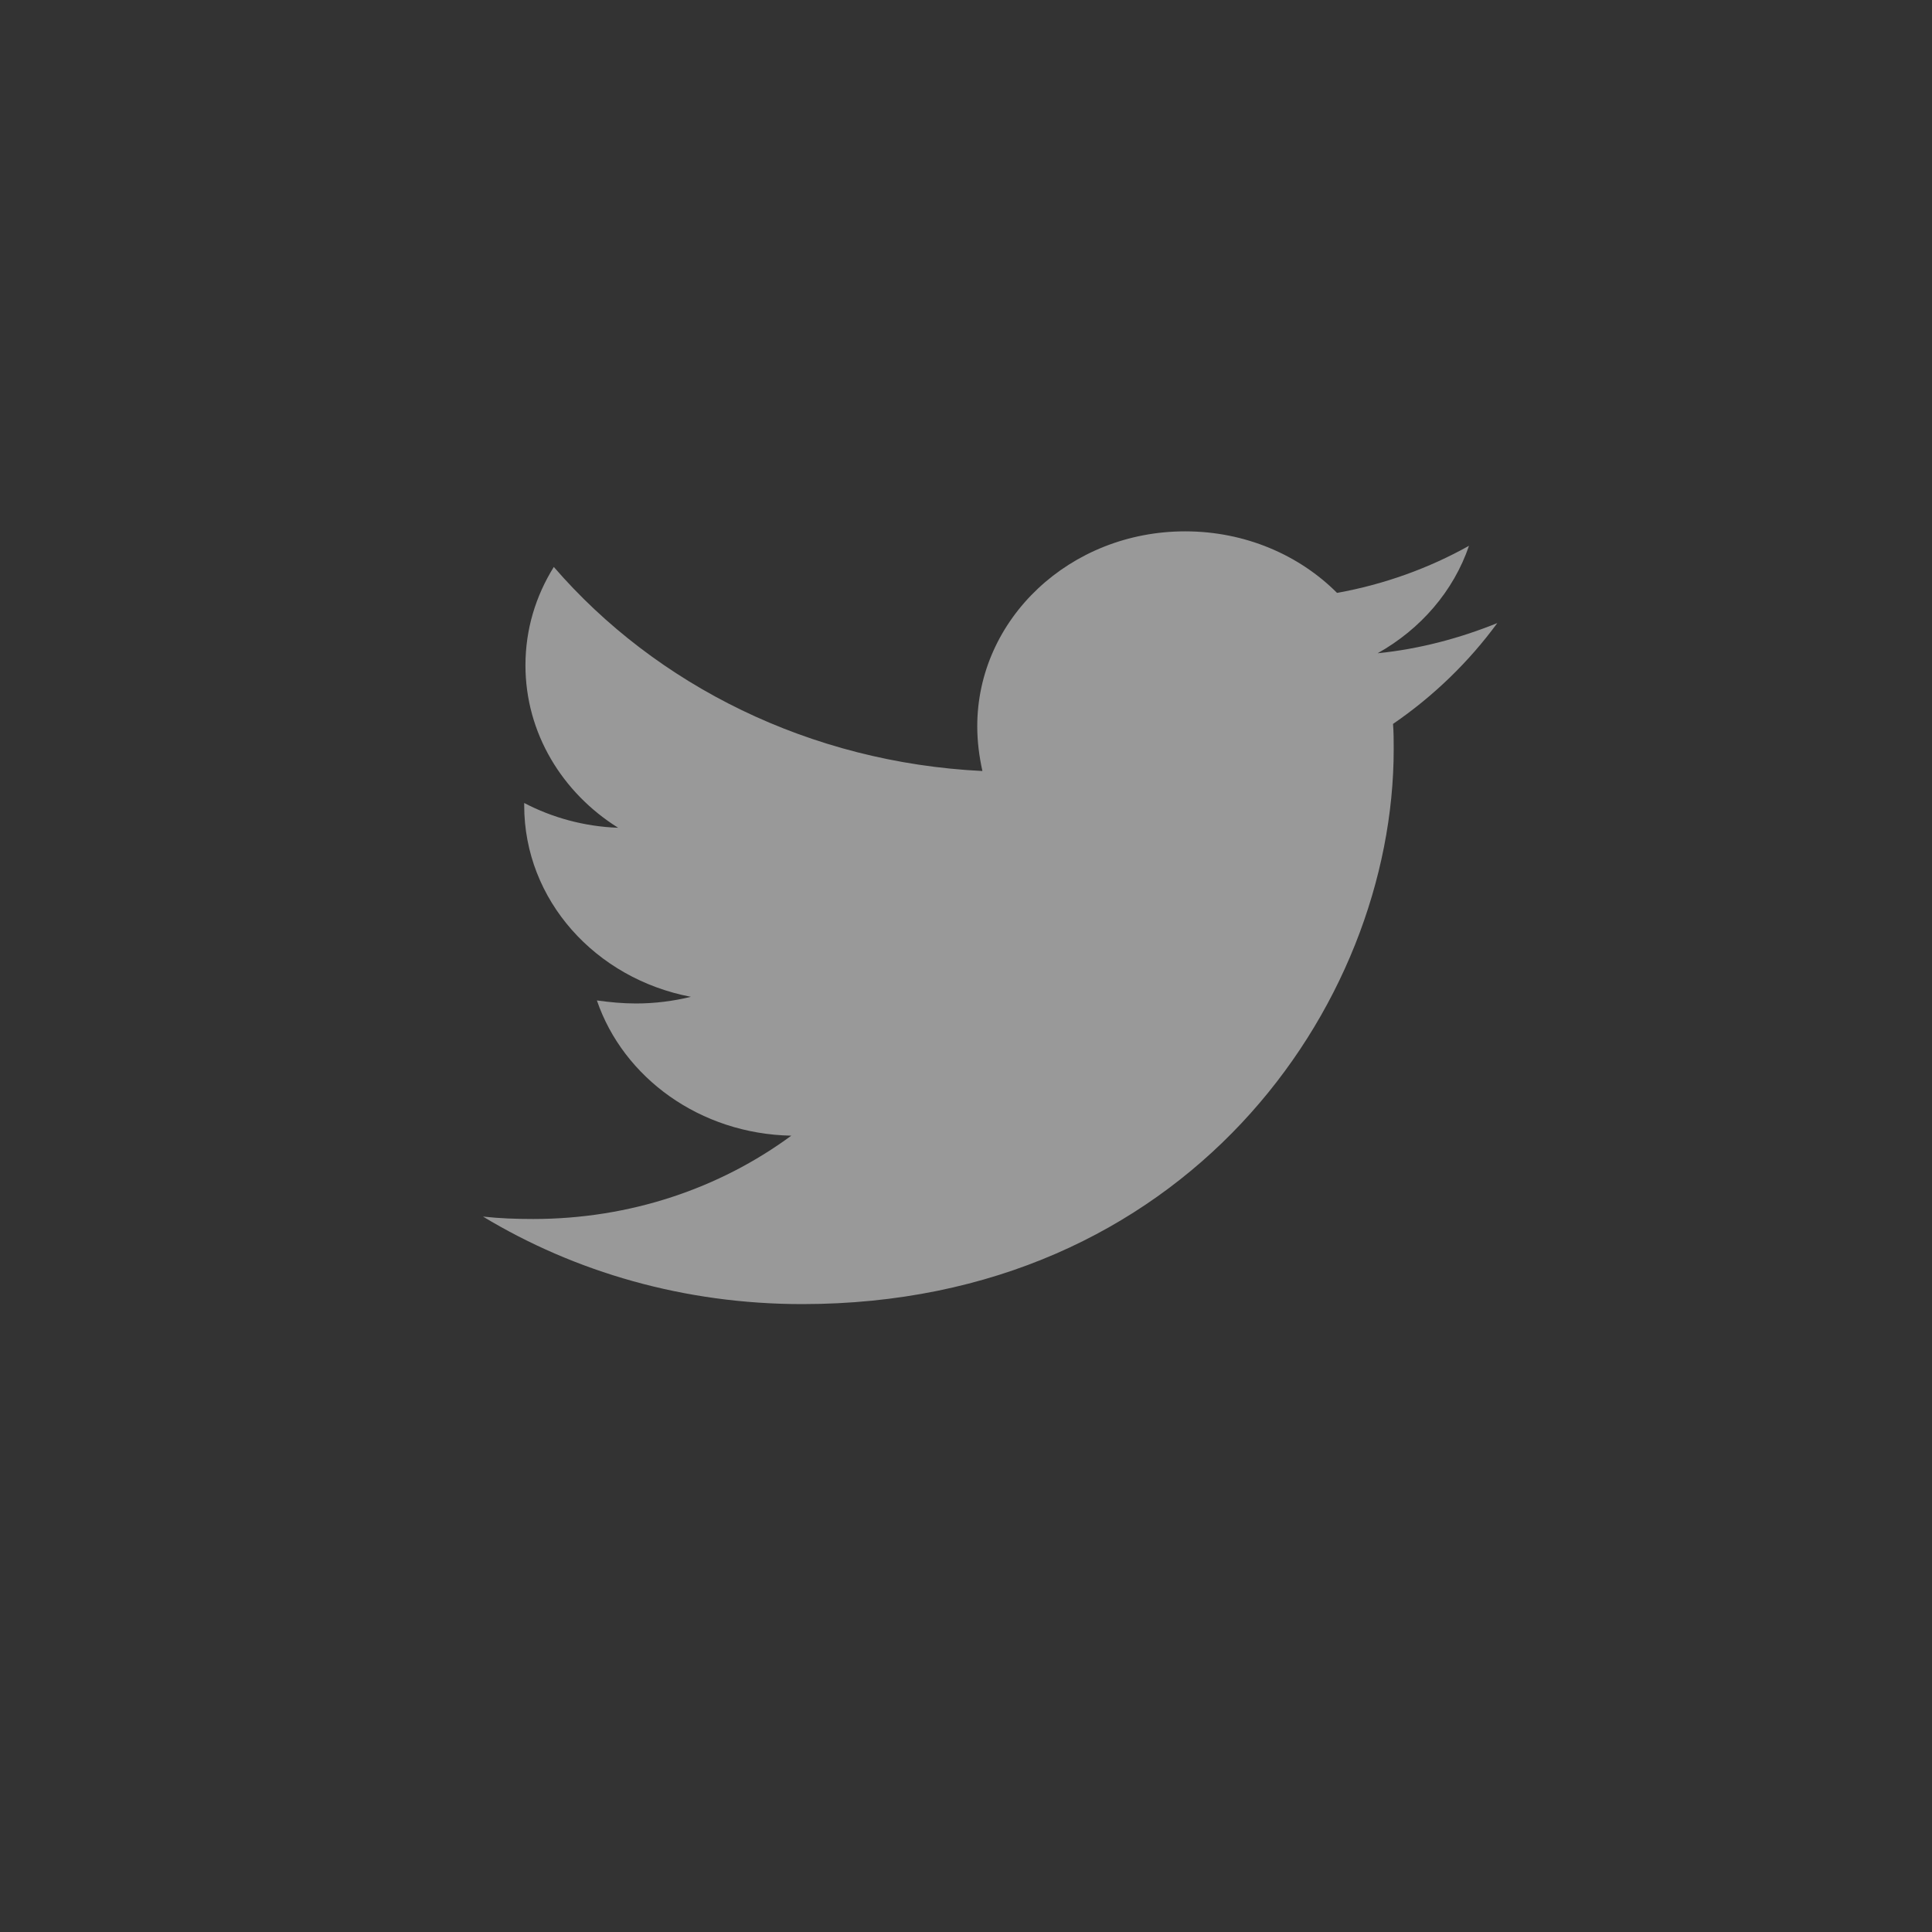 <svg width="40" height="40" viewBox="0 0 40 40" fill="none" xmlns="http://www.w3.org/2000/svg">
<rect x="0" y="0" width="40" height="40" fill="#333333" stroke="none"/>
<g opacity="0.5">
<g clip-path="url(#clip0)">
<path d="M28.841 14.988C28.855 15.163 28.855 15.338 28.855 15.513C28.855 20.851 24.524 27 16.609 27C14.171 27 11.905 26.338 10 25.188C10.347 25.226 10.68 25.238 11.039 25.238C13.051 25.238 14.904 24.601 16.383 23.513C14.491 23.476 12.905 22.313 12.358 20.713C12.625 20.75 12.892 20.776 13.171 20.776C13.558 20.776 13.944 20.726 14.304 20.638C12.332 20.263 10.853 18.638 10.853 16.675V16.625C11.426 16.925 12.092 17.113 12.798 17.138C11.639 16.413 10.879 15.175 10.879 13.775C10.879 13.025 11.093 12.338 11.466 11.738C13.584 14.188 16.769 15.788 20.34 15.963C20.273 15.663 20.233 15.351 20.233 15.038C20.233 12.813 22.152 11.001 24.537 11.001C25.777 11.001 26.896 11.488 27.682 12.275C28.655 12.101 29.587 11.763 30.414 11.3C30.094 12.238 29.414 13.025 28.522 13.525C29.388 13.438 30.227 13.213 31 12.9C30.414 13.7 29.681 14.413 28.841 14.988Z" fill="white"/>
</g>
</g>
<defs>
<clipPath id="clip0">
<rect width="21" height="17" fill="white" transform="translate(10 11.001)"/>
</clipPath>
</defs>
</svg>
